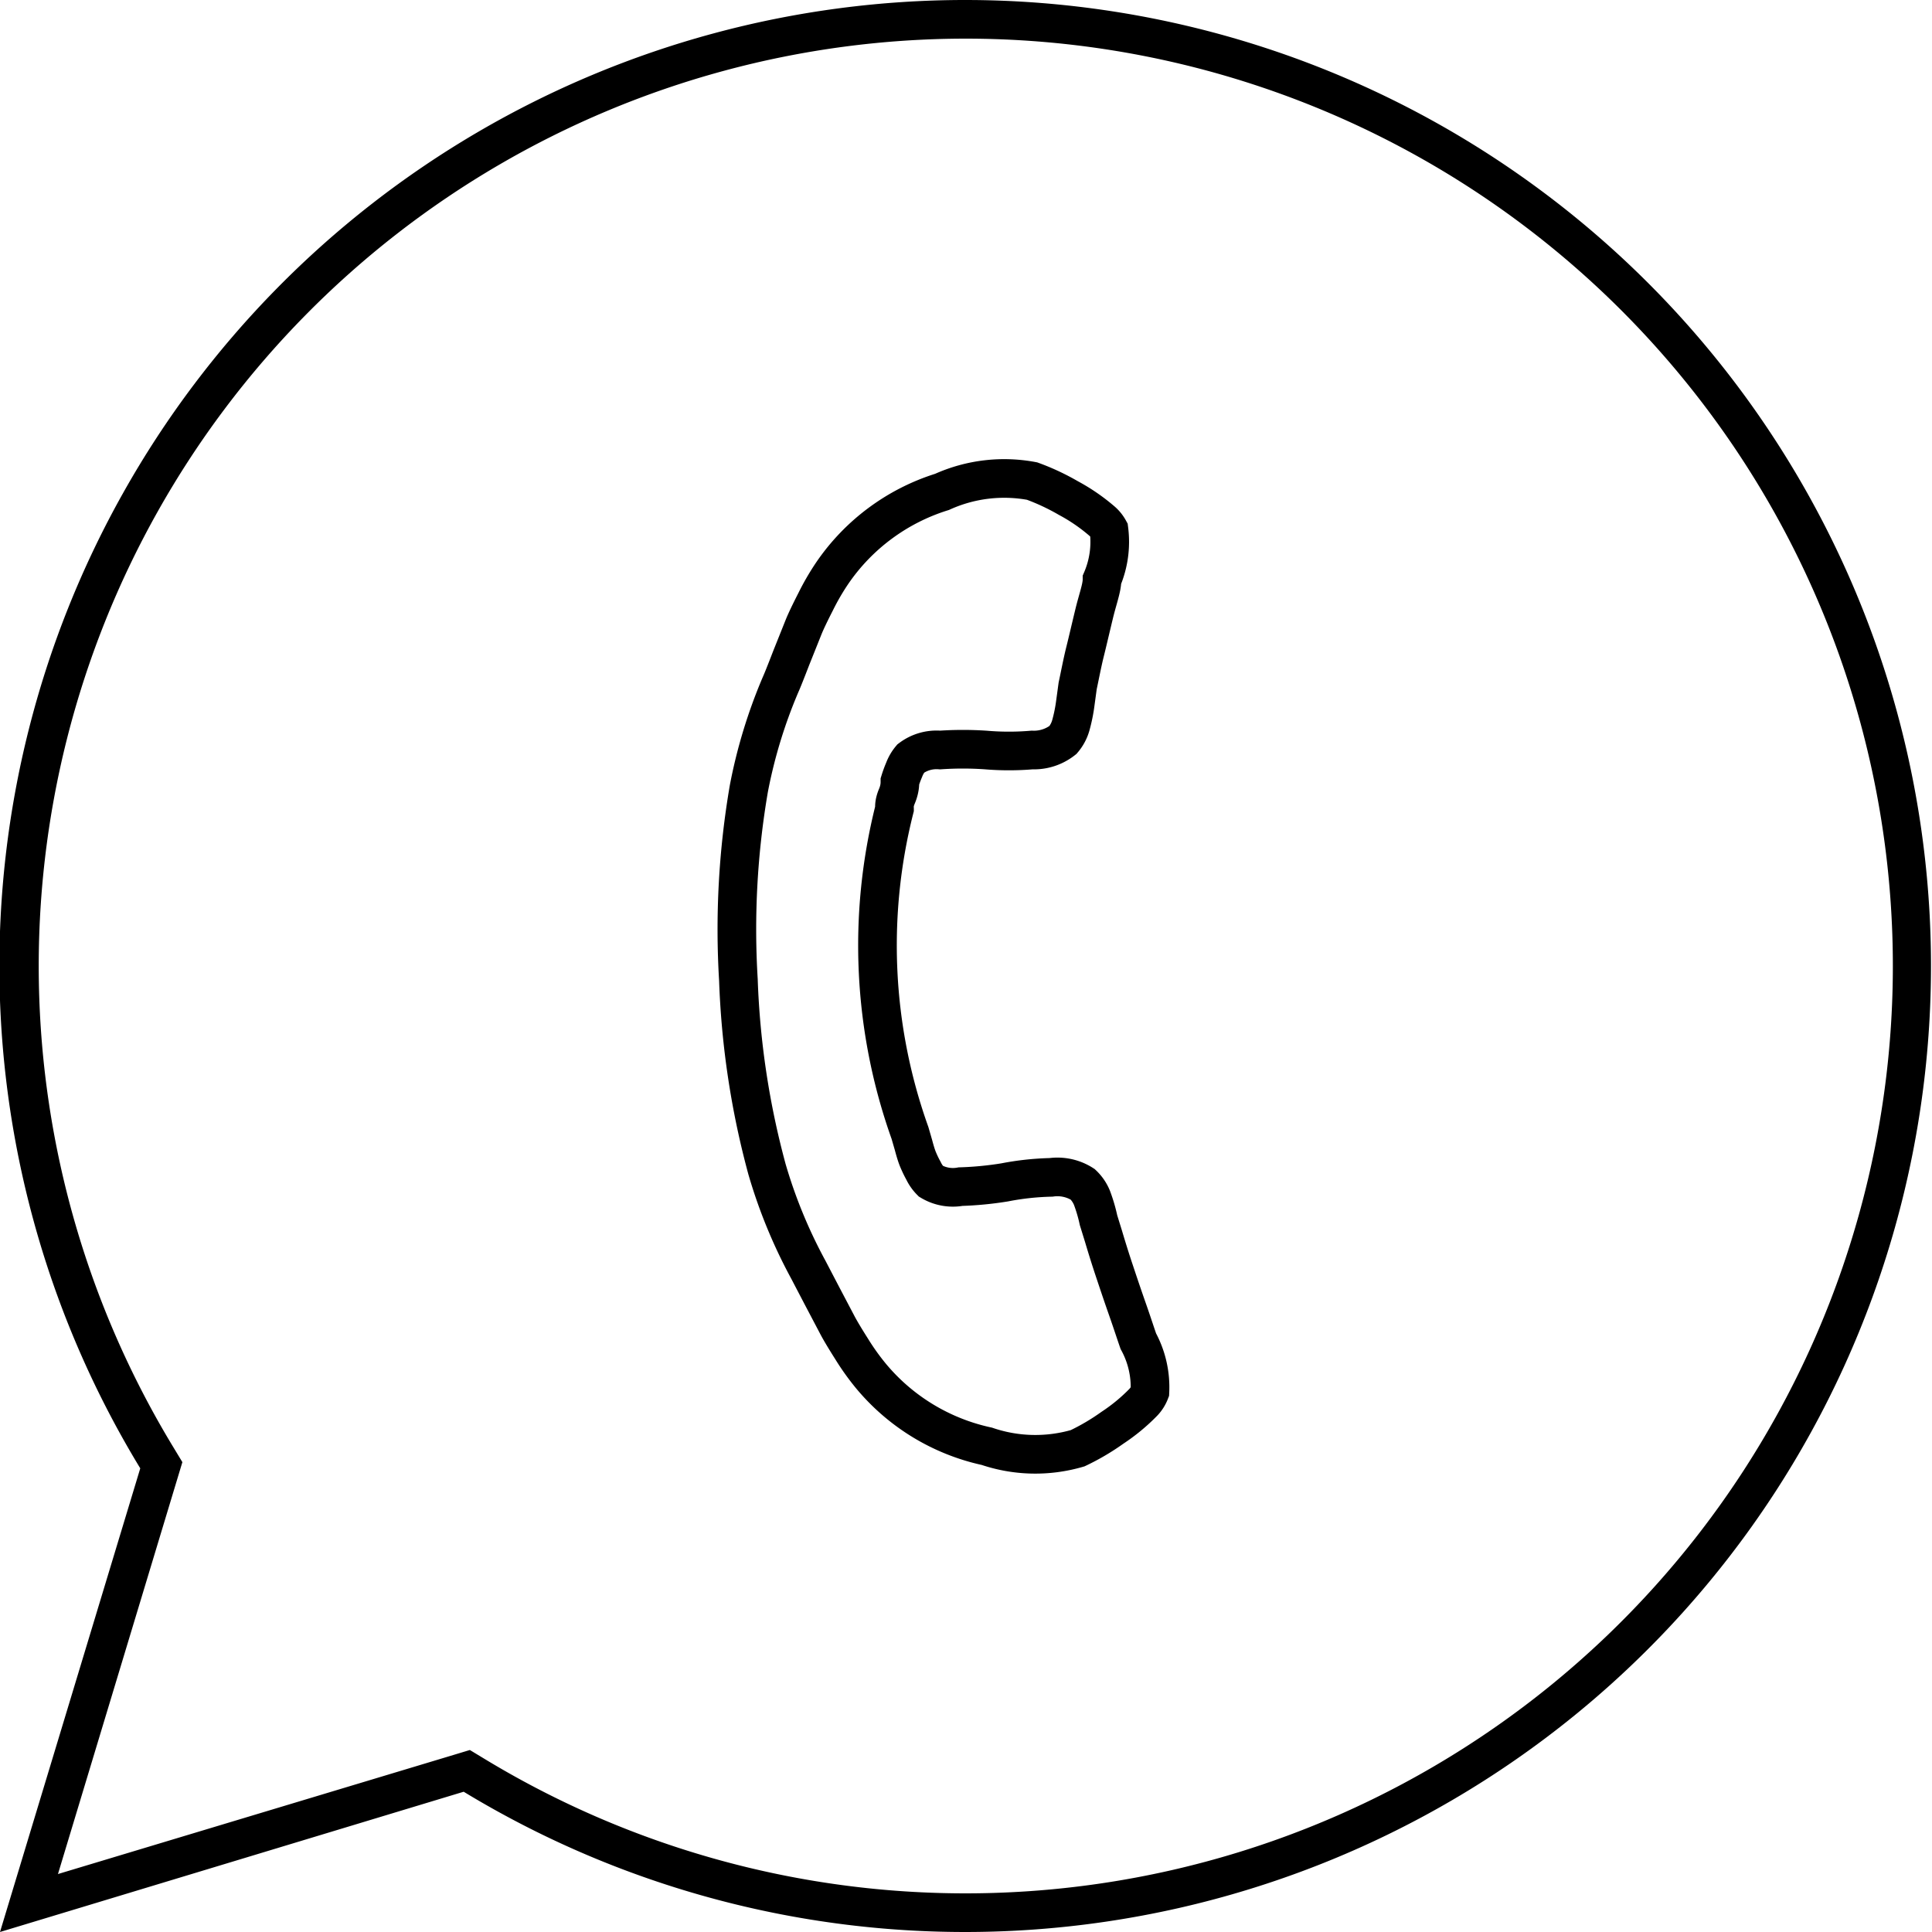 <svg xmlns="http://www.w3.org/2000/svg" viewBox="0 0 50 50"><defs><style>.a{fill:#000;}.b{fill:none;stroke:#000;stroke-miterlimit:10;}</style></defs><title>atriumWeb ikoner</title><path class="a" d="M25,1A24,24,0,1,1,12.54,45.52l-0.38-.23-0.43.13L1.5,48.5,4.59,38.27l0.13-.43-0.23-.38A24,24,0,0,1,25,1m0-1A25,25,0,0,0,3.63,38L0,50l12-3.63A25,25,0,1,0,25,0h0Z"/><path class="b" d="M29.59,36.29a4.82,4.82,0,0,1-.8.66,5.89,5.89,0,0,1-.9.53,3.9,3.9,0,0,1-2.35-.05,5.38,5.38,0,0,1-3-1.82,6.27,6.27,0,0,1-.5-0.7q-0.26-.41-0.37-0.62l-0.4-.76-0.35-.67a13.15,13.15,0,0,1-1.07-2.6,21.54,21.54,0,0,1-.74-4.9,21.54,21.54,0,0,1,.27-4.95,13.15,13.15,0,0,1,.82-2.69q0.06-.13.28-0.7l0.32-.8q0.09-.22.31-0.65a6.27,6.27,0,0,1,.43-0.74,5.38,5.38,0,0,1,2.84-2.1,3.9,3.9,0,0,1,2.33-.28,5.89,5.89,0,0,1,.94.44,4.82,4.82,0,0,1,.85.58,0.82,0.82,0,0,1,.2.24A2.49,2.49,0,0,1,28.52,15c0,0.21-.11.5-0.2,0.87s-0.17.72-.24,1-0.13.6-.19,0.88l-0.06.44a4.1,4.1,0,0,1-.12.59,1,1,0,0,1-.2.37,1.21,1.21,0,0,1-.8.26,7.1,7.1,0,0,1-1.2,0,8.78,8.78,0,0,0-1.18,0,1.11,1.11,0,0,0-.76.22,1,1,0,0,0-.17.29,3,3,0,0,0-.11.3c0,0.07,0,.2-0.08.39s-0.06.3-.06,0.32a14.42,14.42,0,0,0,.4,8.39l0.09,0.31c0.05,0.19.09,0.31,0.12,0.38a3,3,0,0,0,.14.29,1,1,0,0,0,.19.27,1.11,1.11,0,0,0,.77.14A8.78,8.78,0,0,0,26,30.6a7.1,7.1,0,0,1,1.2-.13,1.21,1.21,0,0,1,.82.18,1,1,0,0,1,.24.35,4.1,4.1,0,0,1,.17.58L28.56,32c0.08,0.27.17,0.56,0.27,0.86s0.21,0.63.34,1,0.22,0.65.29,0.85a2.49,2.49,0,0,1,.3,1.31A0.82,0.82,0,0,1,29.59,36.29Z"/></svg>